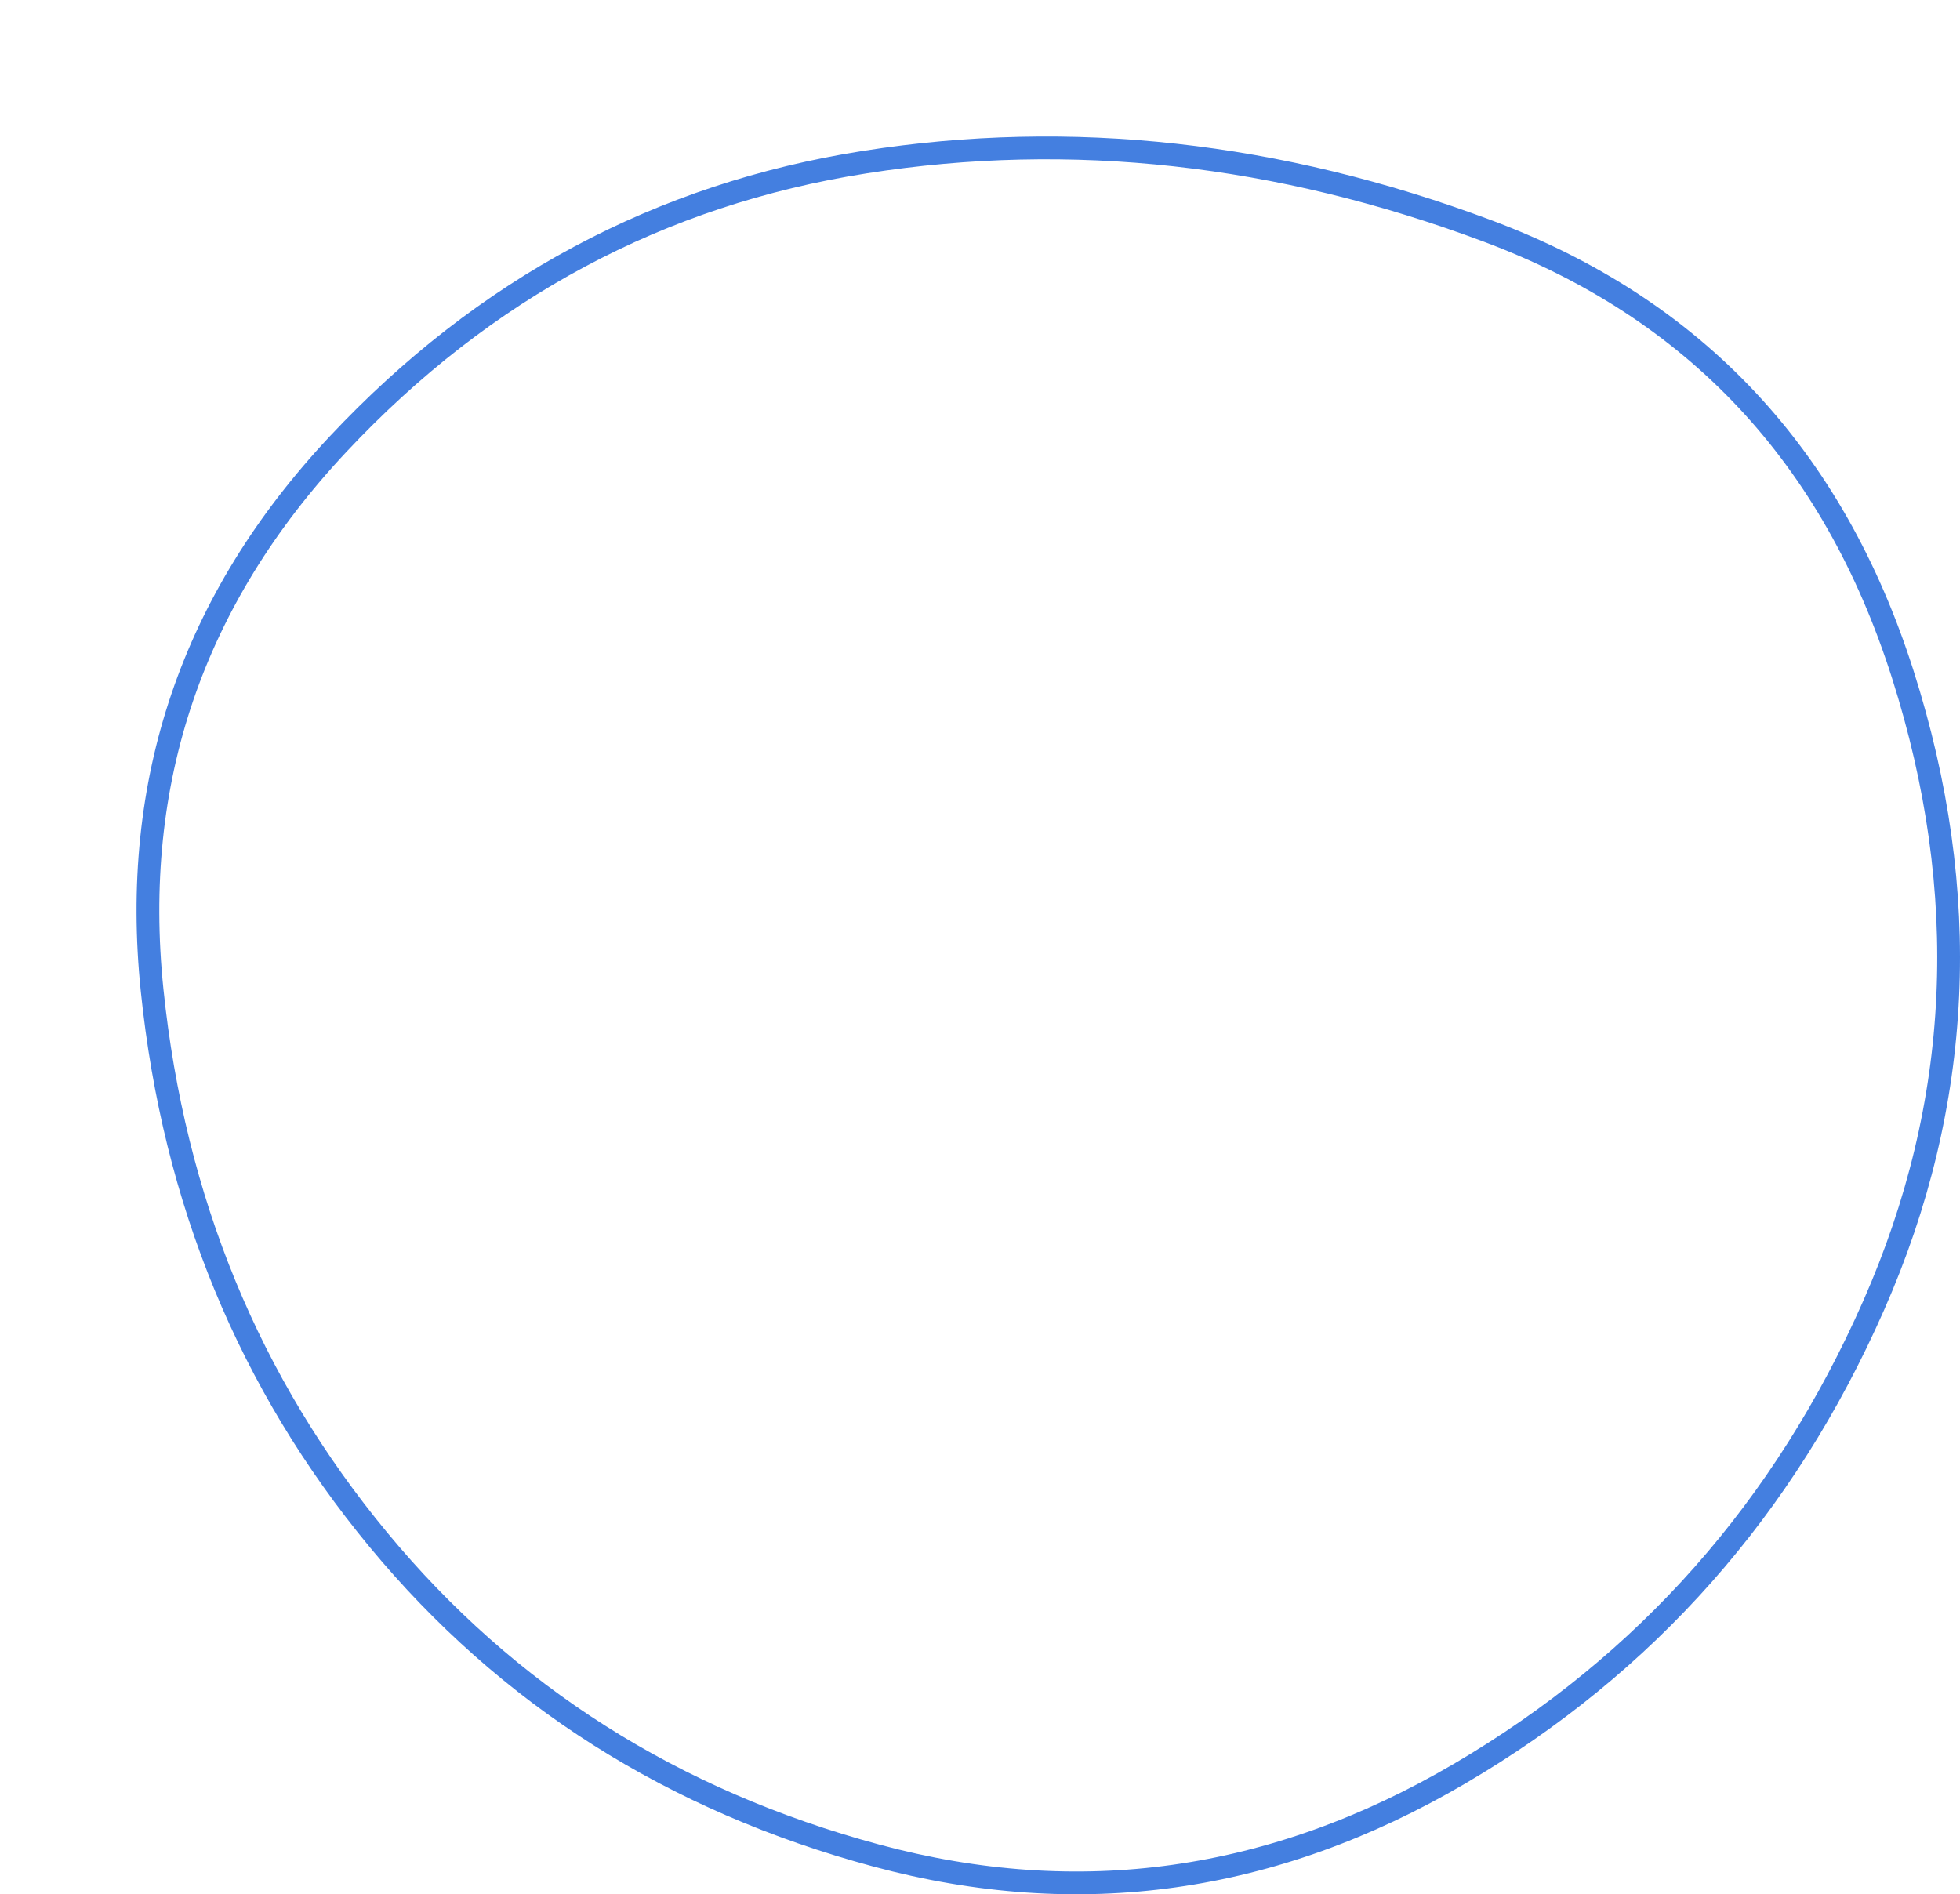 <svg xmlns="http://www.w3.org/2000/svg" width="861.276" height="832.456" viewBox="53.623 59.211 861.276 832.456"><defs><clipPath id="a"><path fill="currentColor" d="M881.5 635q-59.5 135-184 208t-260 36.5Q302 843 216 739T115.5 495q-14.5-140 83-244T433 125.5Q570 104 709 156t185.5 198q46.5 146-13 281Z"/></clipPath></defs><path fill="url(#pattern)" d="M881.5 635q-59.5 135-184 208t-260 36.5Q302 843 216 739T115.5 495q-14.5-140 83-244T433 125.5Q570 104 709 156t185.5 198q46.5 146-13 281Z" transform="translate(-60 -60)"/><g clip-path="url(#a)"><path fill="none" stroke="#447fe0" stroke-width="20" d="M881.5 635q-59.5 135-184 208t-260 36.5Q302 843 216 739T115.5 495q-14.5-140 83-244T433 125.5Q570 104 709 156t185.5 198q46.5 146-13 281Z"/></g></svg>
